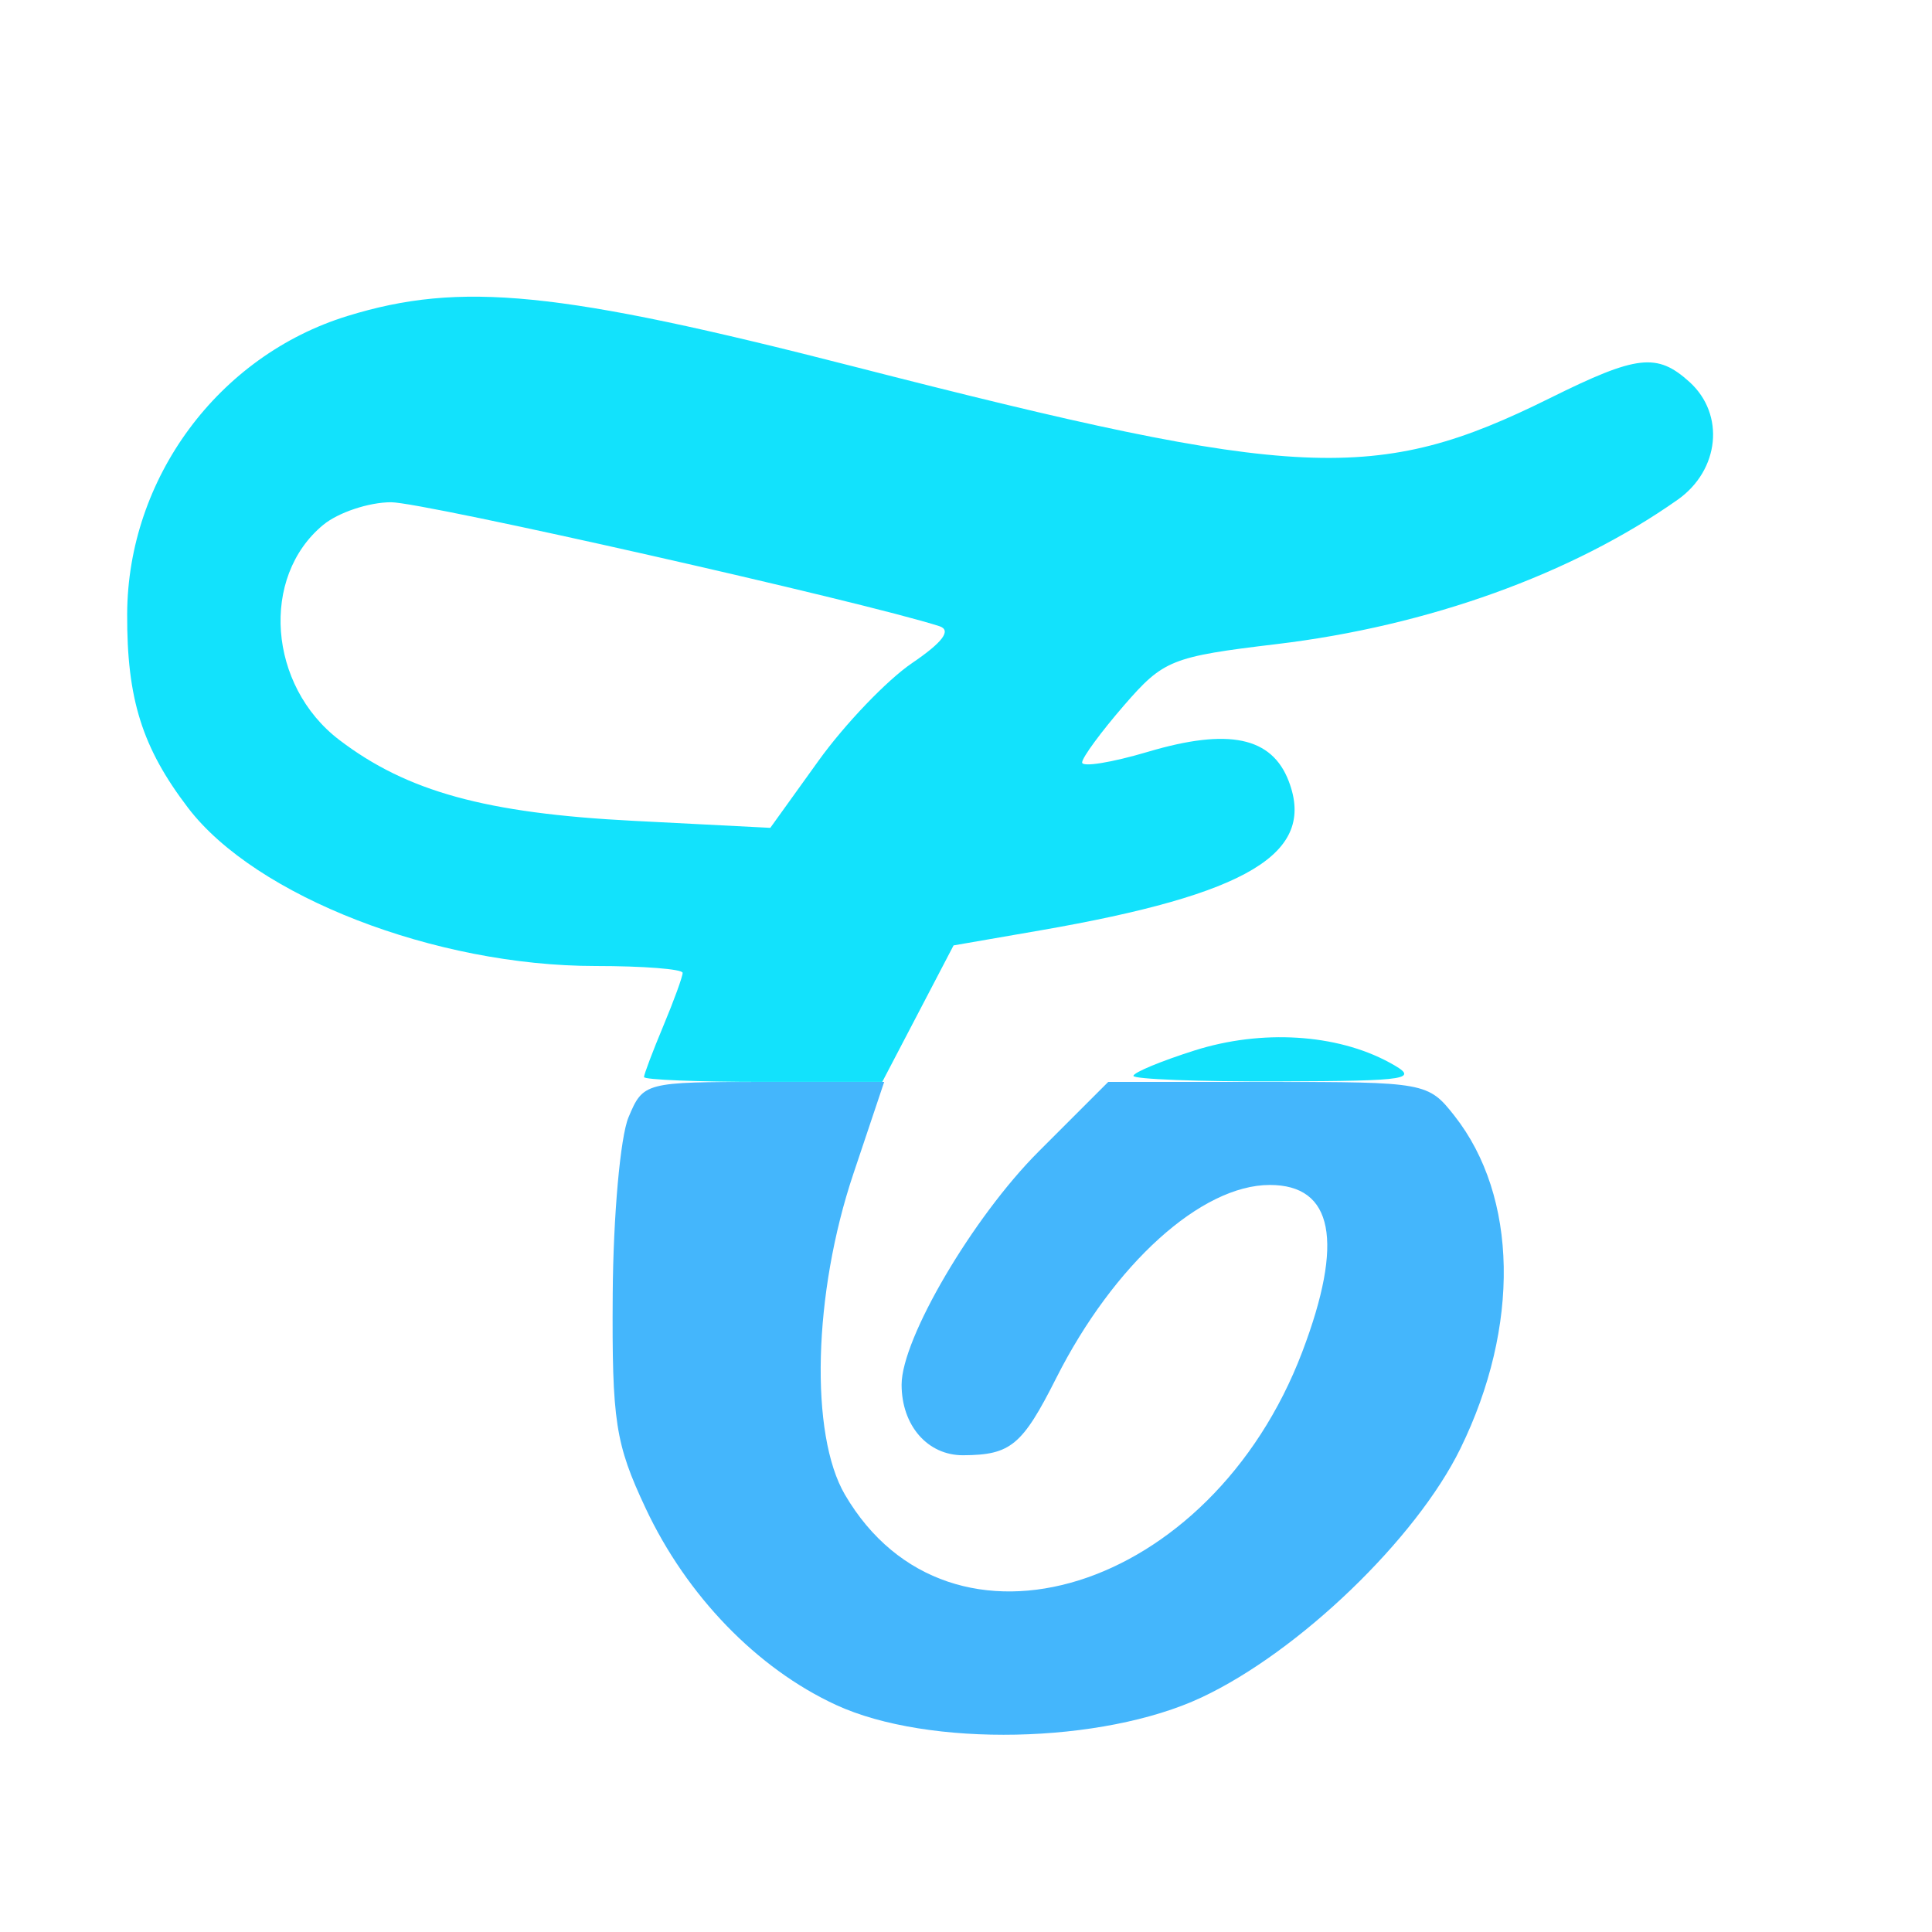 <svg xmlns="http://www.w3.org/2000/svg" width="150" height="150" viewBox="0 0 150 150" version="1.1"><path d="M 48.796 86.750 C 48.161 88.263, 47.609 94.450, 47.571 100.500 C 47.507 110.363, 47.771 112.078, 50.120 117.086 C 53.311 123.892, 58.779 129.543, 64.911 132.372 C 72.081 135.681, 85.570 135.404, 93.281 131.791 C 100.834 128.252, 109.944 119.494, 113.388 112.461 C 118.037 102.966, 117.856 92.901, 112.924 86.631 C 110.888 84.042, 110.655 84, 98.449 84 L 86.043 84 80.640 89.403 C 75.536 94.507, 70 103.925, 70 107.504 C 70 110.683, 72.023 113, 74.785 112.985 C 78.474 112.964, 79.366 112.224, 82.002 107 C 86.469 98.149, 93.268 92, 98.587 92 C 103.519 92, 104.369 96.375, 101.107 104.960 C 94.025 123.599, 73.734 129.936, 65.602 116.049 C 62.857 111.362, 63.142 100.415, 66.251 91.147 L 68.647 84 59.299 84 C 50.047 84, 49.939 84.028, 48.796 86.750" stroke="none" fill="#44b6fc" fill-rule="evenodd"/><path d="M 26.969 24.536 C 16.946 27.626, 9.915 37.140, 9.873 47.673 C 9.846 54.265, 11.034 58.045, 14.602 62.723 C 19.838 69.587, 33.781 75, 46.228 75 C 49.953 75, 53 75.239, 53 75.532 C 53 75.825, 52.325 77.680, 51.500 79.654 C 50.675 81.629, 50 83.414, 50 83.622 C 50 83.830, 54.163 83.999, 59.250 83.998 L 68.500 83.995 71.268 78.698 L 74.035 73.401 80.768 72.234 C 96.903 69.437, 102.192 66.265, 100.062 60.663 C 98.750 57.213, 95.393 56.509, 89.127 58.370 C 86.307 59.207, 84.007 59.579, 84.015 59.196 C 84.023 58.813, 85.486 56.822, 87.265 54.770 C 90.335 51.230, 90.939 50.987, 99.133 50.006 C 110.883 48.600, 122.051 44.578, 130.250 38.801 C 133.511 36.504, 133.948 32.168, 131.171 29.655 C 128.653 27.376, 127.103 27.555, 120.353 30.902 C 106.870 37.587, 100.826 37.314, 66.291 28.458 C 43.391 22.585, 35.765 21.825, 26.969 24.536 M 25.097 40.750 C 20.197 44.787, 20.825 53.239, 26.338 57.444 C 31.596 61.455, 37.718 63.141, 49.153 63.728 L 59.806 64.274 63.536 59.083 C 65.587 56.228, 68.861 52.808, 70.811 51.483 C 73.212 49.851, 73.895 48.926, 72.928 48.615 C 66.961 46.698, 32.857 38.990, 30.361 38.994 C 28.634 38.997, 26.266 39.788, 25.097 40.750 M 92.750 81.556 C 90.138 82.383, 88 83.272, 88 83.530 C 88 83.789, 93.063 83.982, 99.250 83.960 C 109.574 83.923, 110.283 83.802, 107.870 82.491 C 103.776 80.266, 97.957 79.906, 92.750 81.556" stroke="none" fill="#12e2fc" fill-rule="evenodd"/></svg>